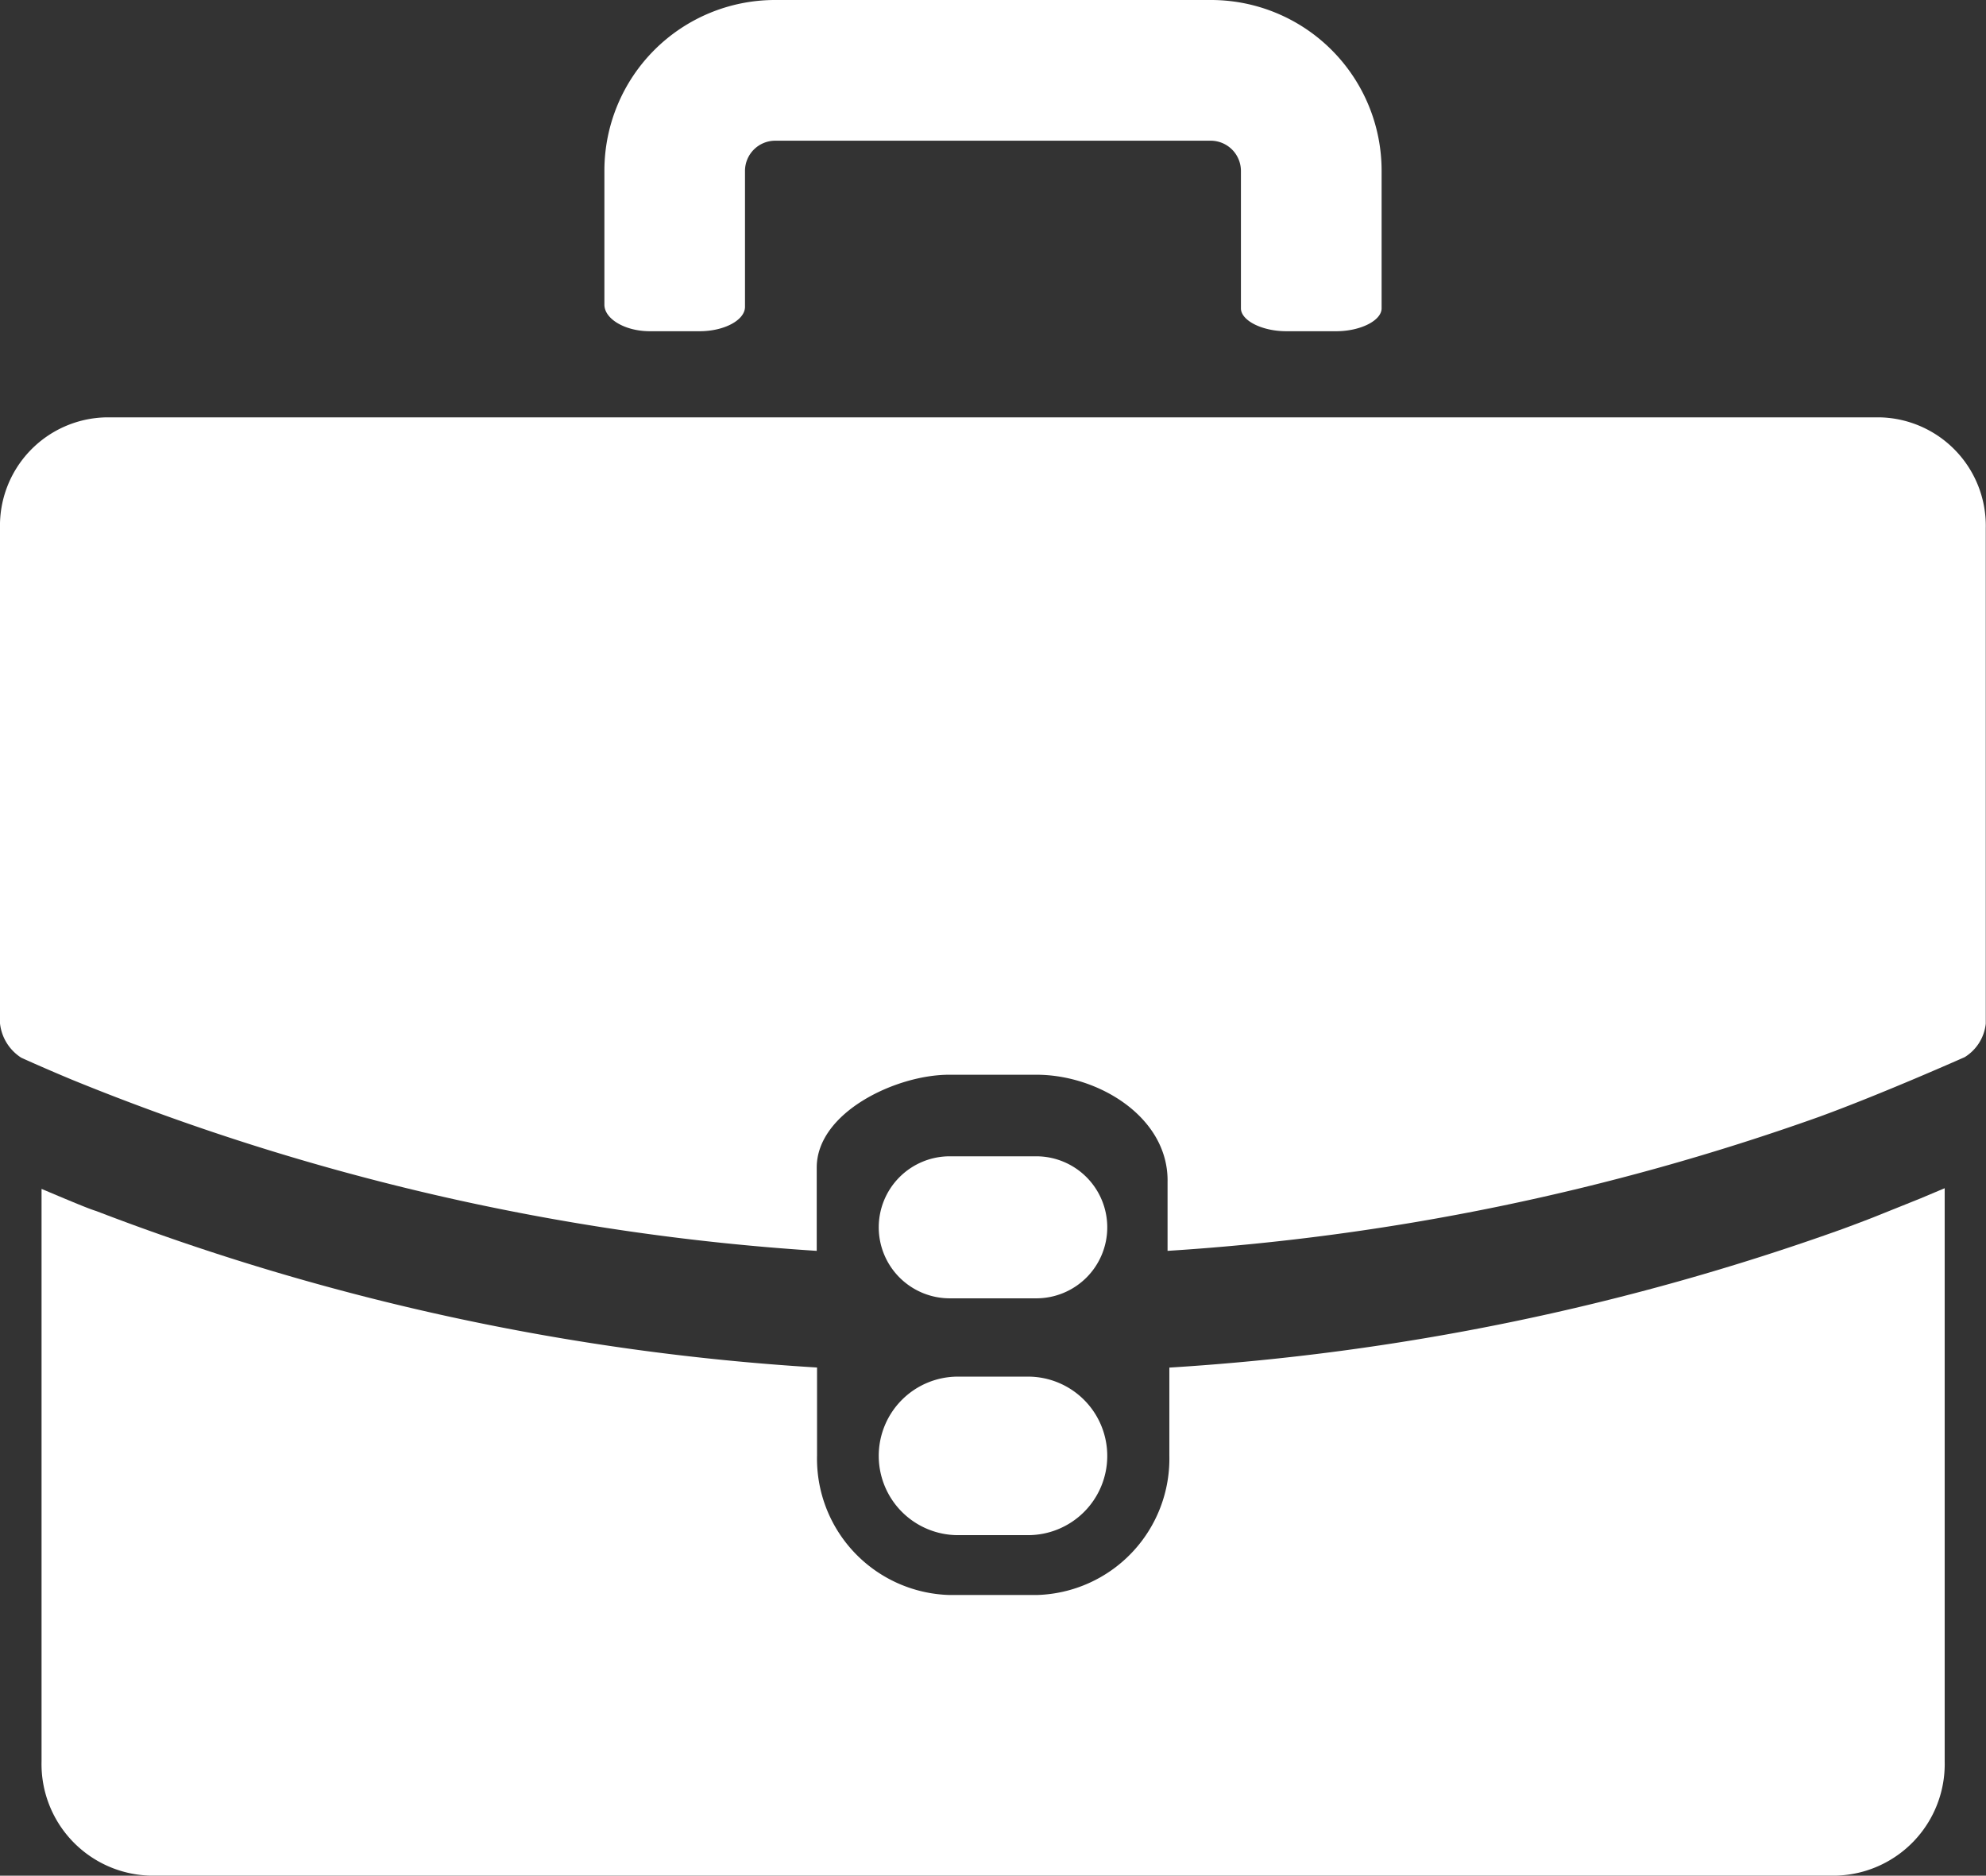 <svg xmlns="http://www.w3.org/2000/svg" width="25.525" height="24.102" viewBox="0 0 25.525 24.102">
  <rect x="0" y="0" width="25.525" height="24.102" fill="#333333" stroke="none"/>
  <g id="Group_3156" data-name="Group 3156" transform="translate(-46.613 -36.769)">
    <path id="Path_4874" data-name="Path 4874" d="M85.613,41.025h.643c.316,0,.582-.143.582-.313V38.96a.389.389,0,0,1,.383-.383h5.608a.389.389,0,0,1,.383.383v1.771c0,.157.272.294.582.294h.644c.31,0,.582-.137.582-.294V38.96a2.193,2.193,0,0,0-2.191-2.191H87.221a2.193,2.193,0,0,0-2.19,2.191v1.724C85.031,40.869,85.3,41.025,85.613,41.025Z" transform="translate(-30.65 0)" fill="#fff"/>
    <path id="Rectangle_2349" data-name="Rectangle 2349" d="M.913,0H2.024a.913.913,0,0,1,.913.913v0a.912.912,0,0,1-.912.912H.913A.913.913,0,0,1,0,.913v0A.913.913,0,0,1,.913,0Z" transform="translate(57.907 51.627)" fill="#fff"/>
    <path id="Rectangle_2350" data-name="Rectangle 2350" d="M1.018,0h.9A1.019,1.019,0,0,1,2.937,1.019v0A1.018,1.018,0,0,1,1.918,2.037h-.9A1.019,1.019,0,0,1,0,1.018v0A1.018,1.018,0,0,1,1.018,0Z" transform="translate(57.907 54.458)" fill="#fff"/>
    <path id="Path_4875" data-name="Path 4875" d="M72.58,106.829c-.149.058-.28.107-.4.151a31.367,31.367,0,0,1-8.644,1.778v1.129a1.752,1.752,0,0,1-1.7,1.793H60.708a1.752,1.752,0,0,1-1.7-1.793v-1.13a31.086,31.086,0,0,1-9.265-2.011c-.082-.025-.232-.086-.595-.239l-.047-.02-.06-.025v7.356a1.434,1.434,0,0,0,1.394,1.468H72.107a1.434,1.434,0,0,0,1.394-1.468v-7.365l-.311.131Z" transform="translate(-1.894 -54.416)" fill="#fff"/>
    <path id="Path_4876" data-name="Path 4876" d="M70.784,61.247H47.968a1.392,1.392,0,0,0-1.355,1.424v6.364a.6.6,0,0,0,.273.44s.25.115.65.282a30.483,30.483,0,0,0,9.574,2.2v-1.07c0-.709,1.019-1.193,1.7-1.193h1.126c.795,0,1.7.548,1.683,1.381v.882a30.722,30.722,0,0,0,8.371-1.721c.823-.3,1.864-.764,1.874-.768a.577.577,0,0,0,.271-.43V62.671A1.393,1.393,0,0,0,70.784,61.247Z" transform="translate(0 -19.115)" fill="#fff"/>
  </g>
</svg>
